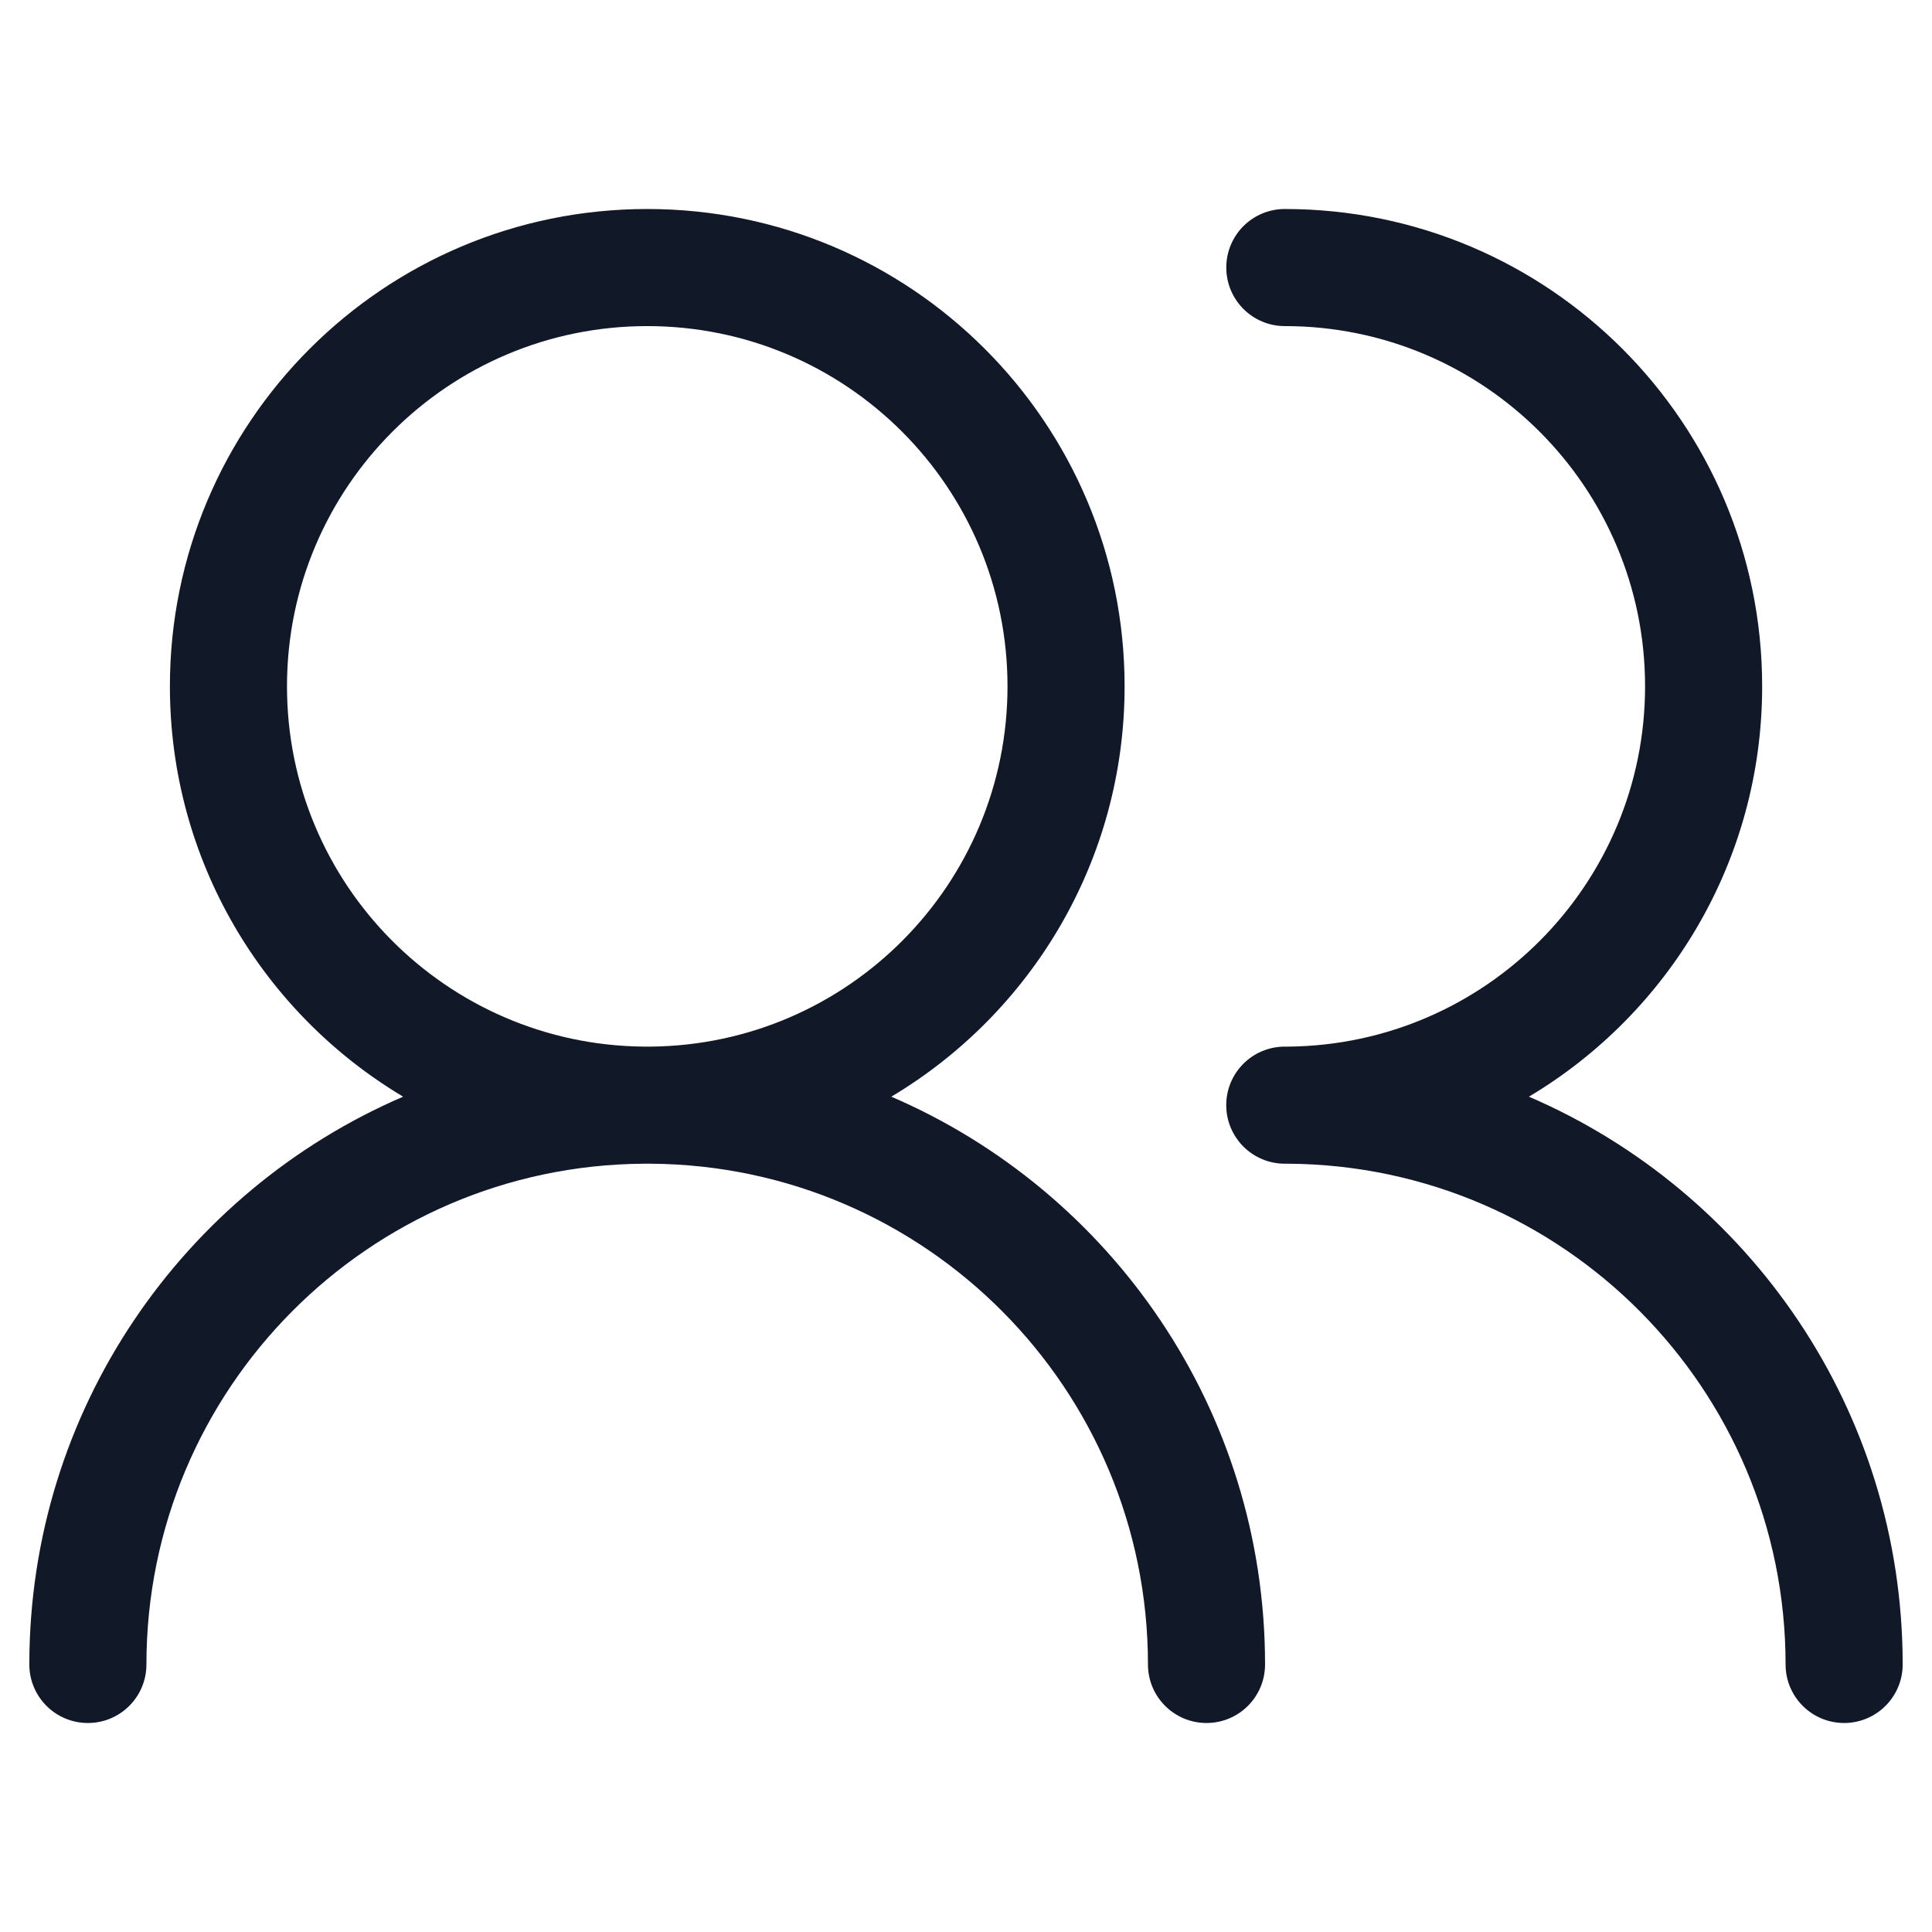 <svg width="33" height="33" viewBox="0 0 33 33" fill="none" xmlns="http://www.w3.org/2000/svg">
<path fill-rule="evenodd" clip-rule="evenodd" d="M4.902 11.723C4.902 8.325 7.657 5.57 11.055 5.57C14.454 5.57 17.209 8.325 17.209 11.723C17.209 15.101 14.487 17.844 11.117 17.877L11.055 17.877L10.994 17.877C7.623 17.844 4.902 15.101 4.902 11.723ZM19.209 11.723C19.209 14.703 17.61 17.31 15.224 18.732C18.979 20.349 21.608 24.082 21.608 28.43C21.608 28.983 21.161 29.43 20.608 29.43C20.056 29.43 19.608 28.983 19.608 28.43C19.608 23.727 15.813 19.911 11.119 19.877L11.055 19.877L10.991 19.877C6.297 19.911 2.501 23.727 2.501 28.43C2.501 28.983 2.054 29.43 1.501 29.43C0.949 29.43 0.501 28.983 0.501 28.43C0.501 24.082 3.131 20.348 6.886 18.732C4.5 17.309 2.902 14.703 2.902 11.723C2.902 7.22 6.552 3.57 11.055 3.57C15.558 3.57 19.209 7.22 19.209 11.723ZM21.946 3.57C21.393 3.57 20.946 4.017 20.946 4.57C20.946 5.122 21.393 5.57 21.946 5.57C25.344 5.57 28.099 8.325 28.099 11.723C28.099 15.101 25.377 17.844 22.007 17.877C21.986 17.877 21.966 17.877 21.945 17.877C21.393 17.877 20.945 18.324 20.945 18.877C20.945 19.158 21.062 19.413 21.249 19.595C21.429 19.769 21.675 19.877 21.946 19.877C21.967 19.877 21.988 19.877 22.009 19.877C26.704 19.911 30.499 23.727 30.499 28.43C30.499 28.983 30.947 29.43 31.499 29.43C32.051 29.43 32.499 28.983 32.499 28.43C32.499 24.082 29.87 20.349 26.115 18.732C28.501 17.31 30.099 14.703 30.099 11.723C30.099 7.22 26.449 3.57 21.946 3.57Z" fill="#111827"/>
</svg>
